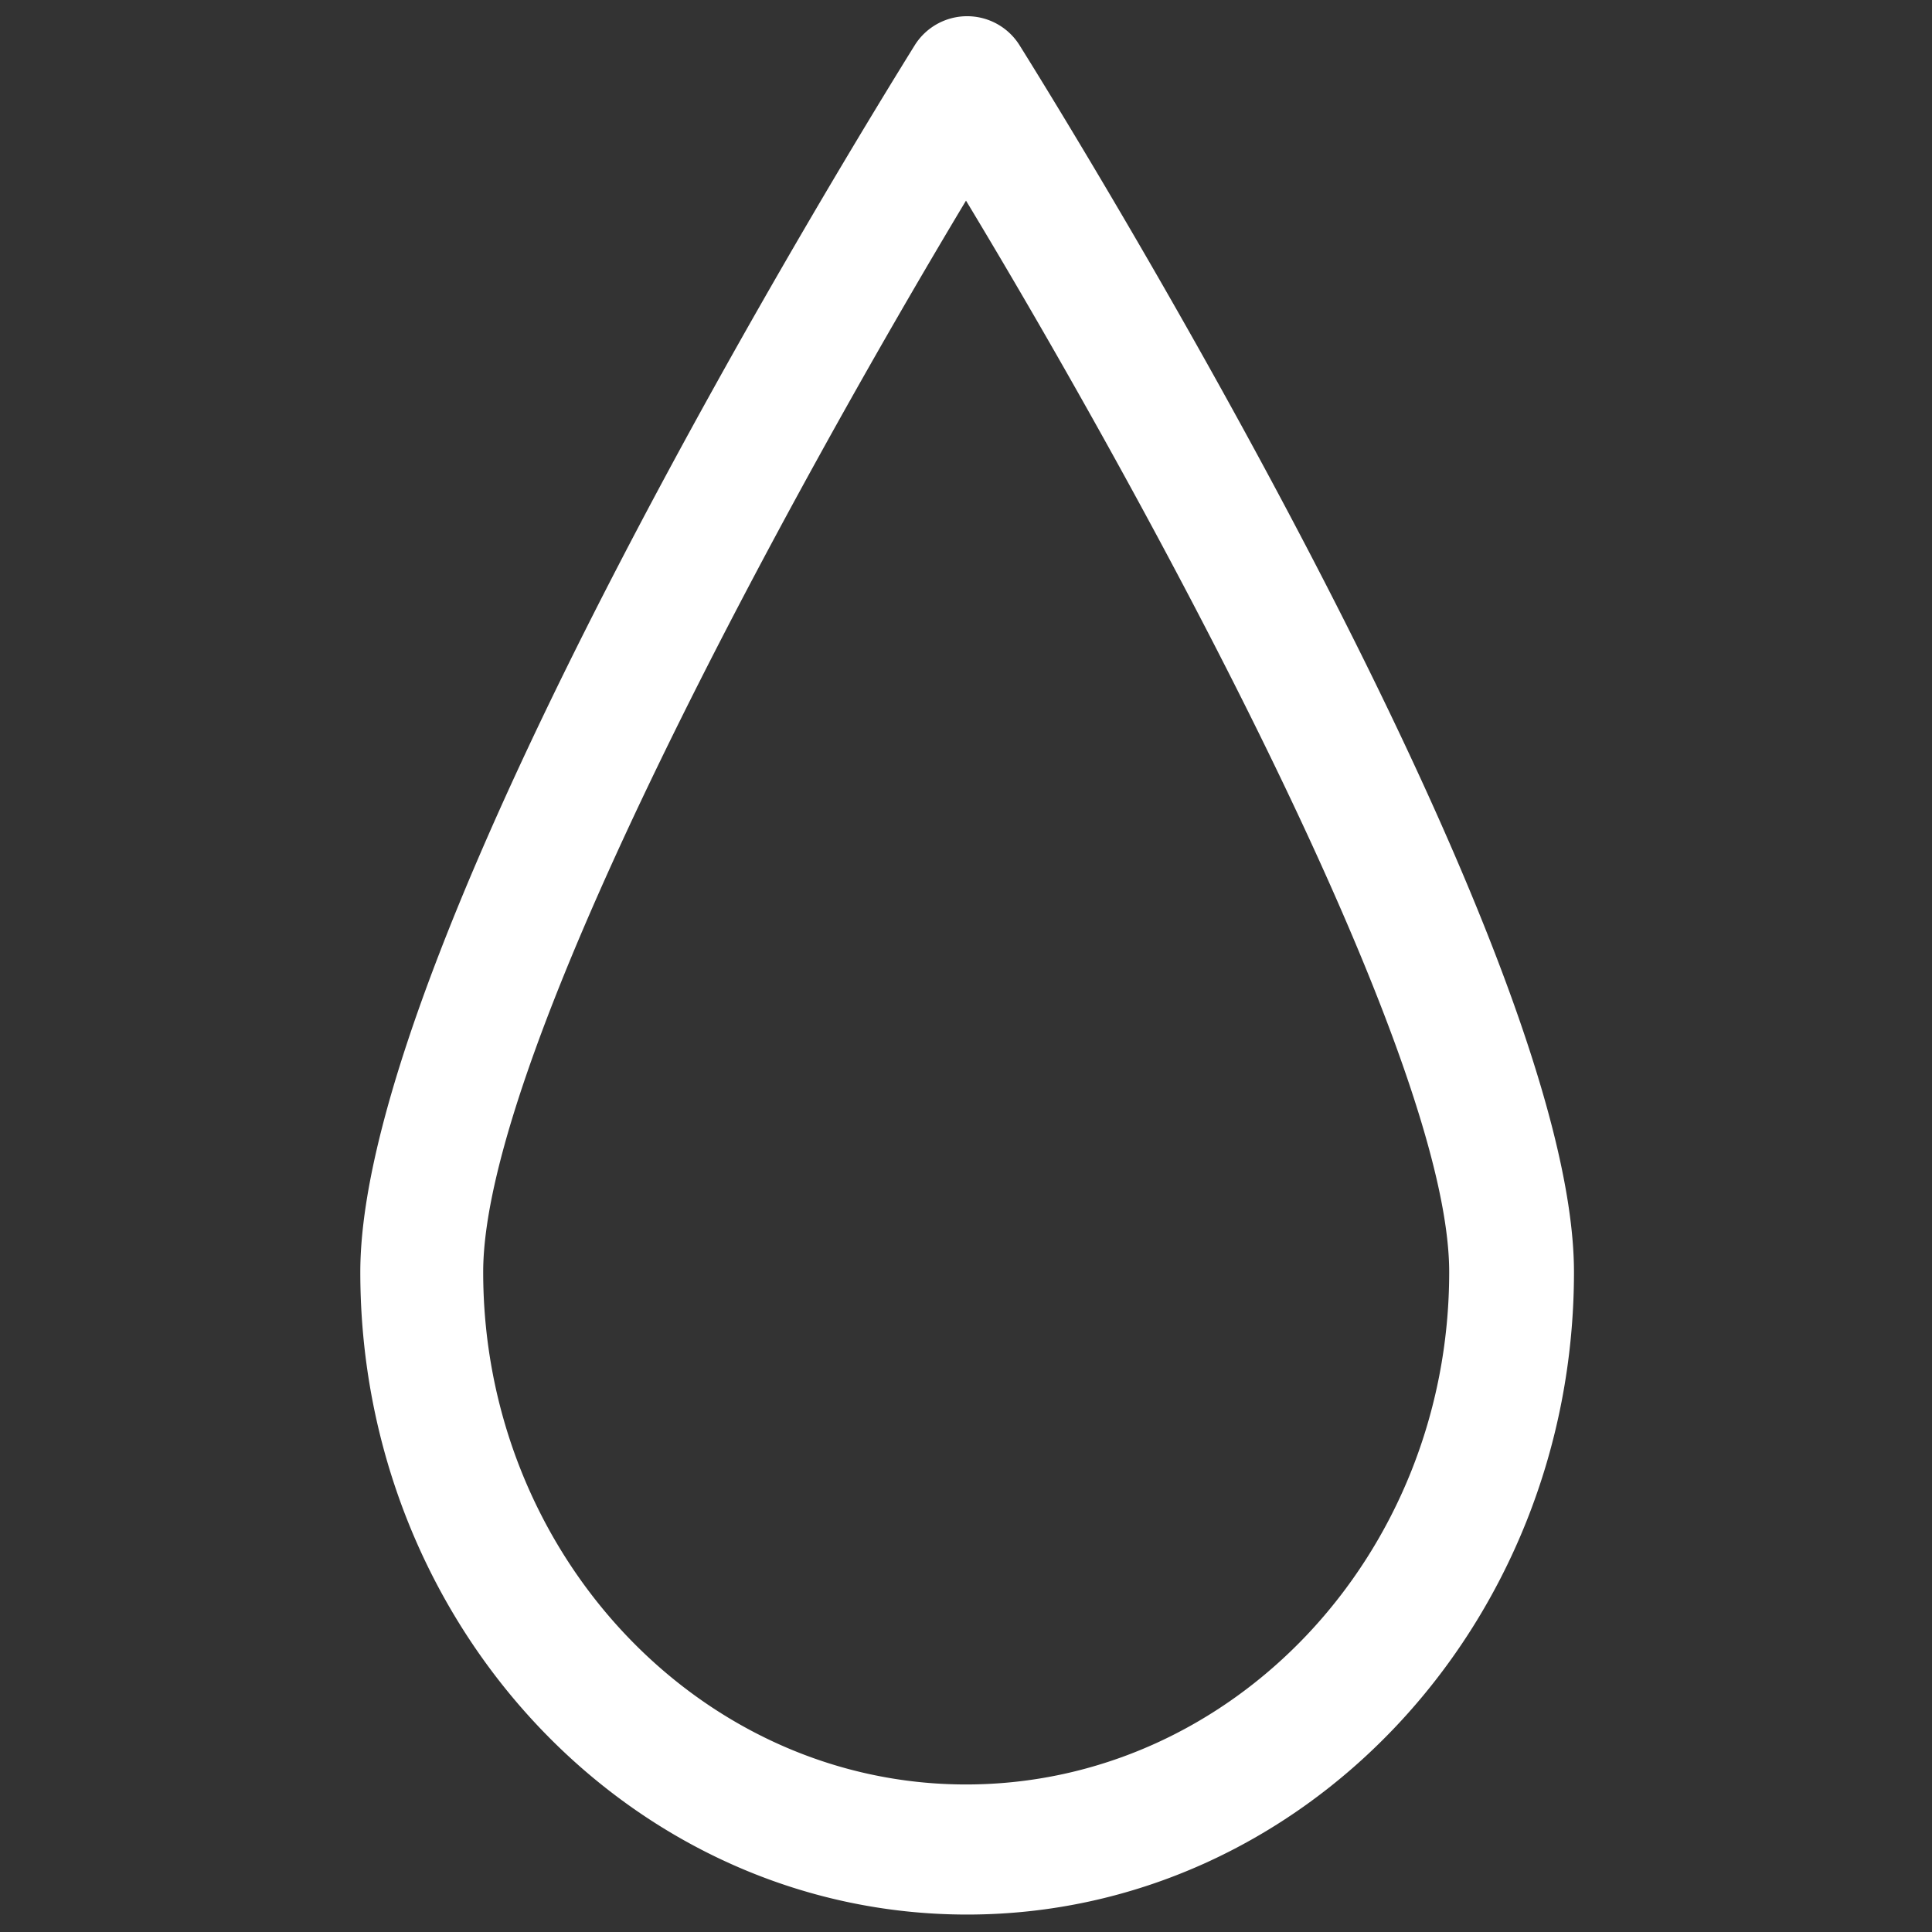 <svg id="Layer_1" data-name="Layer 1" xmlns="http://www.w3.org/2000/svg" viewBox="0 0 50.94 50.94"><rect x="0" y="0" width="50.94" height="50.94" fill="#333333" stroke="none"/><defs><style>.cls-1{fill:#fff;}</style></defs><title>humid</title><path class="cls-1" d="M24.12,1.19C22.63,3.59,9.5,24.86,9.5,33.54c0,9.34,7.17,16.94,16,16.94s16-7.6,16-16.94c0-8.68-13.12-29.95-14.62-32.35A1.63,1.63,0,0,0,24.12,1.19Zm1.35,45.86c-7,0-12.73-6.07-12.73-13.51,0-5.83,8.23-20.75,12.73-28.25C30,12.79,38.21,27.71,38.21,33.54,38.21,41,32.49,47.05,25.47,47.05Z"/></svg>
